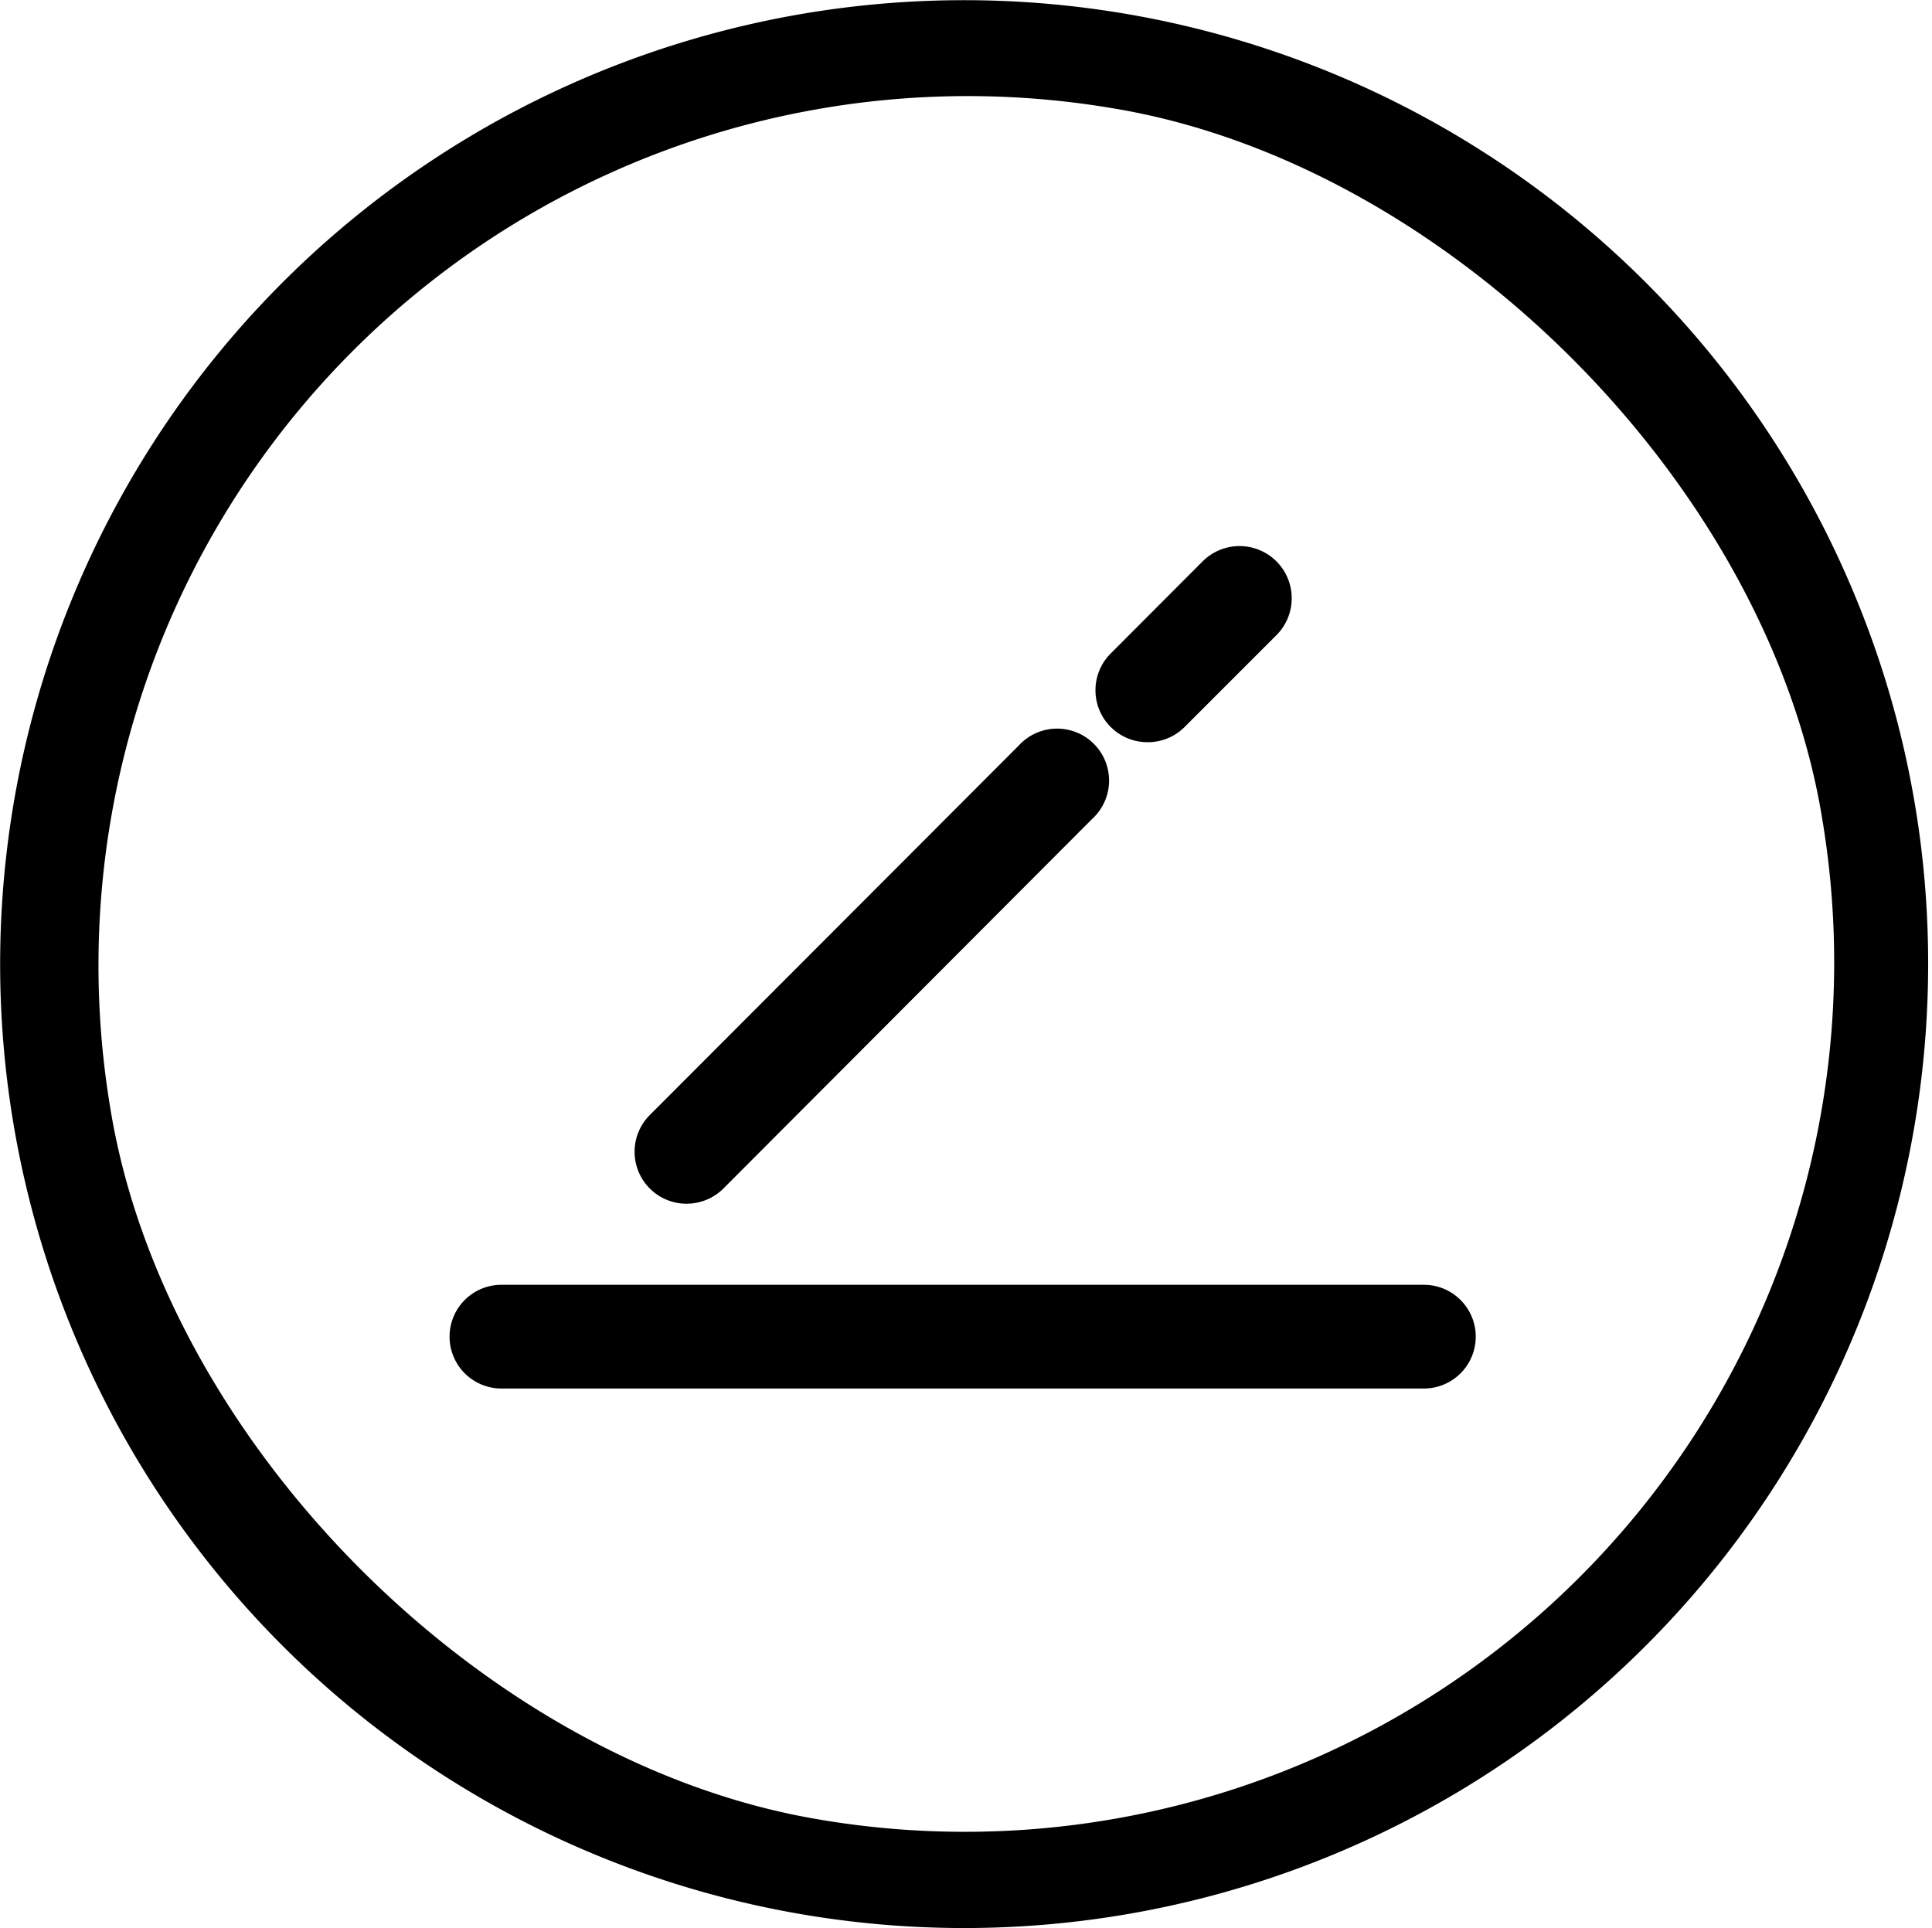 <svg class="icon" viewBox="0 0 1026 1024" xmlns="http://www.w3.org/2000/svg" width="200.391" height="200"><defs><style/></defs><path d="M983.717 313.085a511.939 511.939 0 1 0 40.239 198.786 509.174 509.174 0 0 0-40.239-198.786zM435.943 966.472C258.3 937.394 87.825 766.816 58.695 589.225A461.615 461.615 0 0 1 590.446 57.423c177.54 28.975 348.17 199.605 377.196 377.094A461.666 461.666 0 0 1 435.84 966.472z"/><path d="M364.527 639.292a27.593 27.593 0 0 1-19.453-47.098l195.97-196.277a27.593 27.593 0 1 1 38.958 39.01l-195.97 196.43a27.798 27.798 0 0 1-19.505 7.935zm244.758-245.116a27.593 27.593 0 0 1-19.453-47.098l48.992-49.095a27.711 27.711 0 0 1 39.112 39.265l-48.992 48.993a27.542 27.542 0 0 1-19.659 7.935zm147.183 343.255H266.286a27.542 27.542 0 1 1 0-55.085h489.875a27.542 27.542 0 0 1 0 55.085z"/></svg>